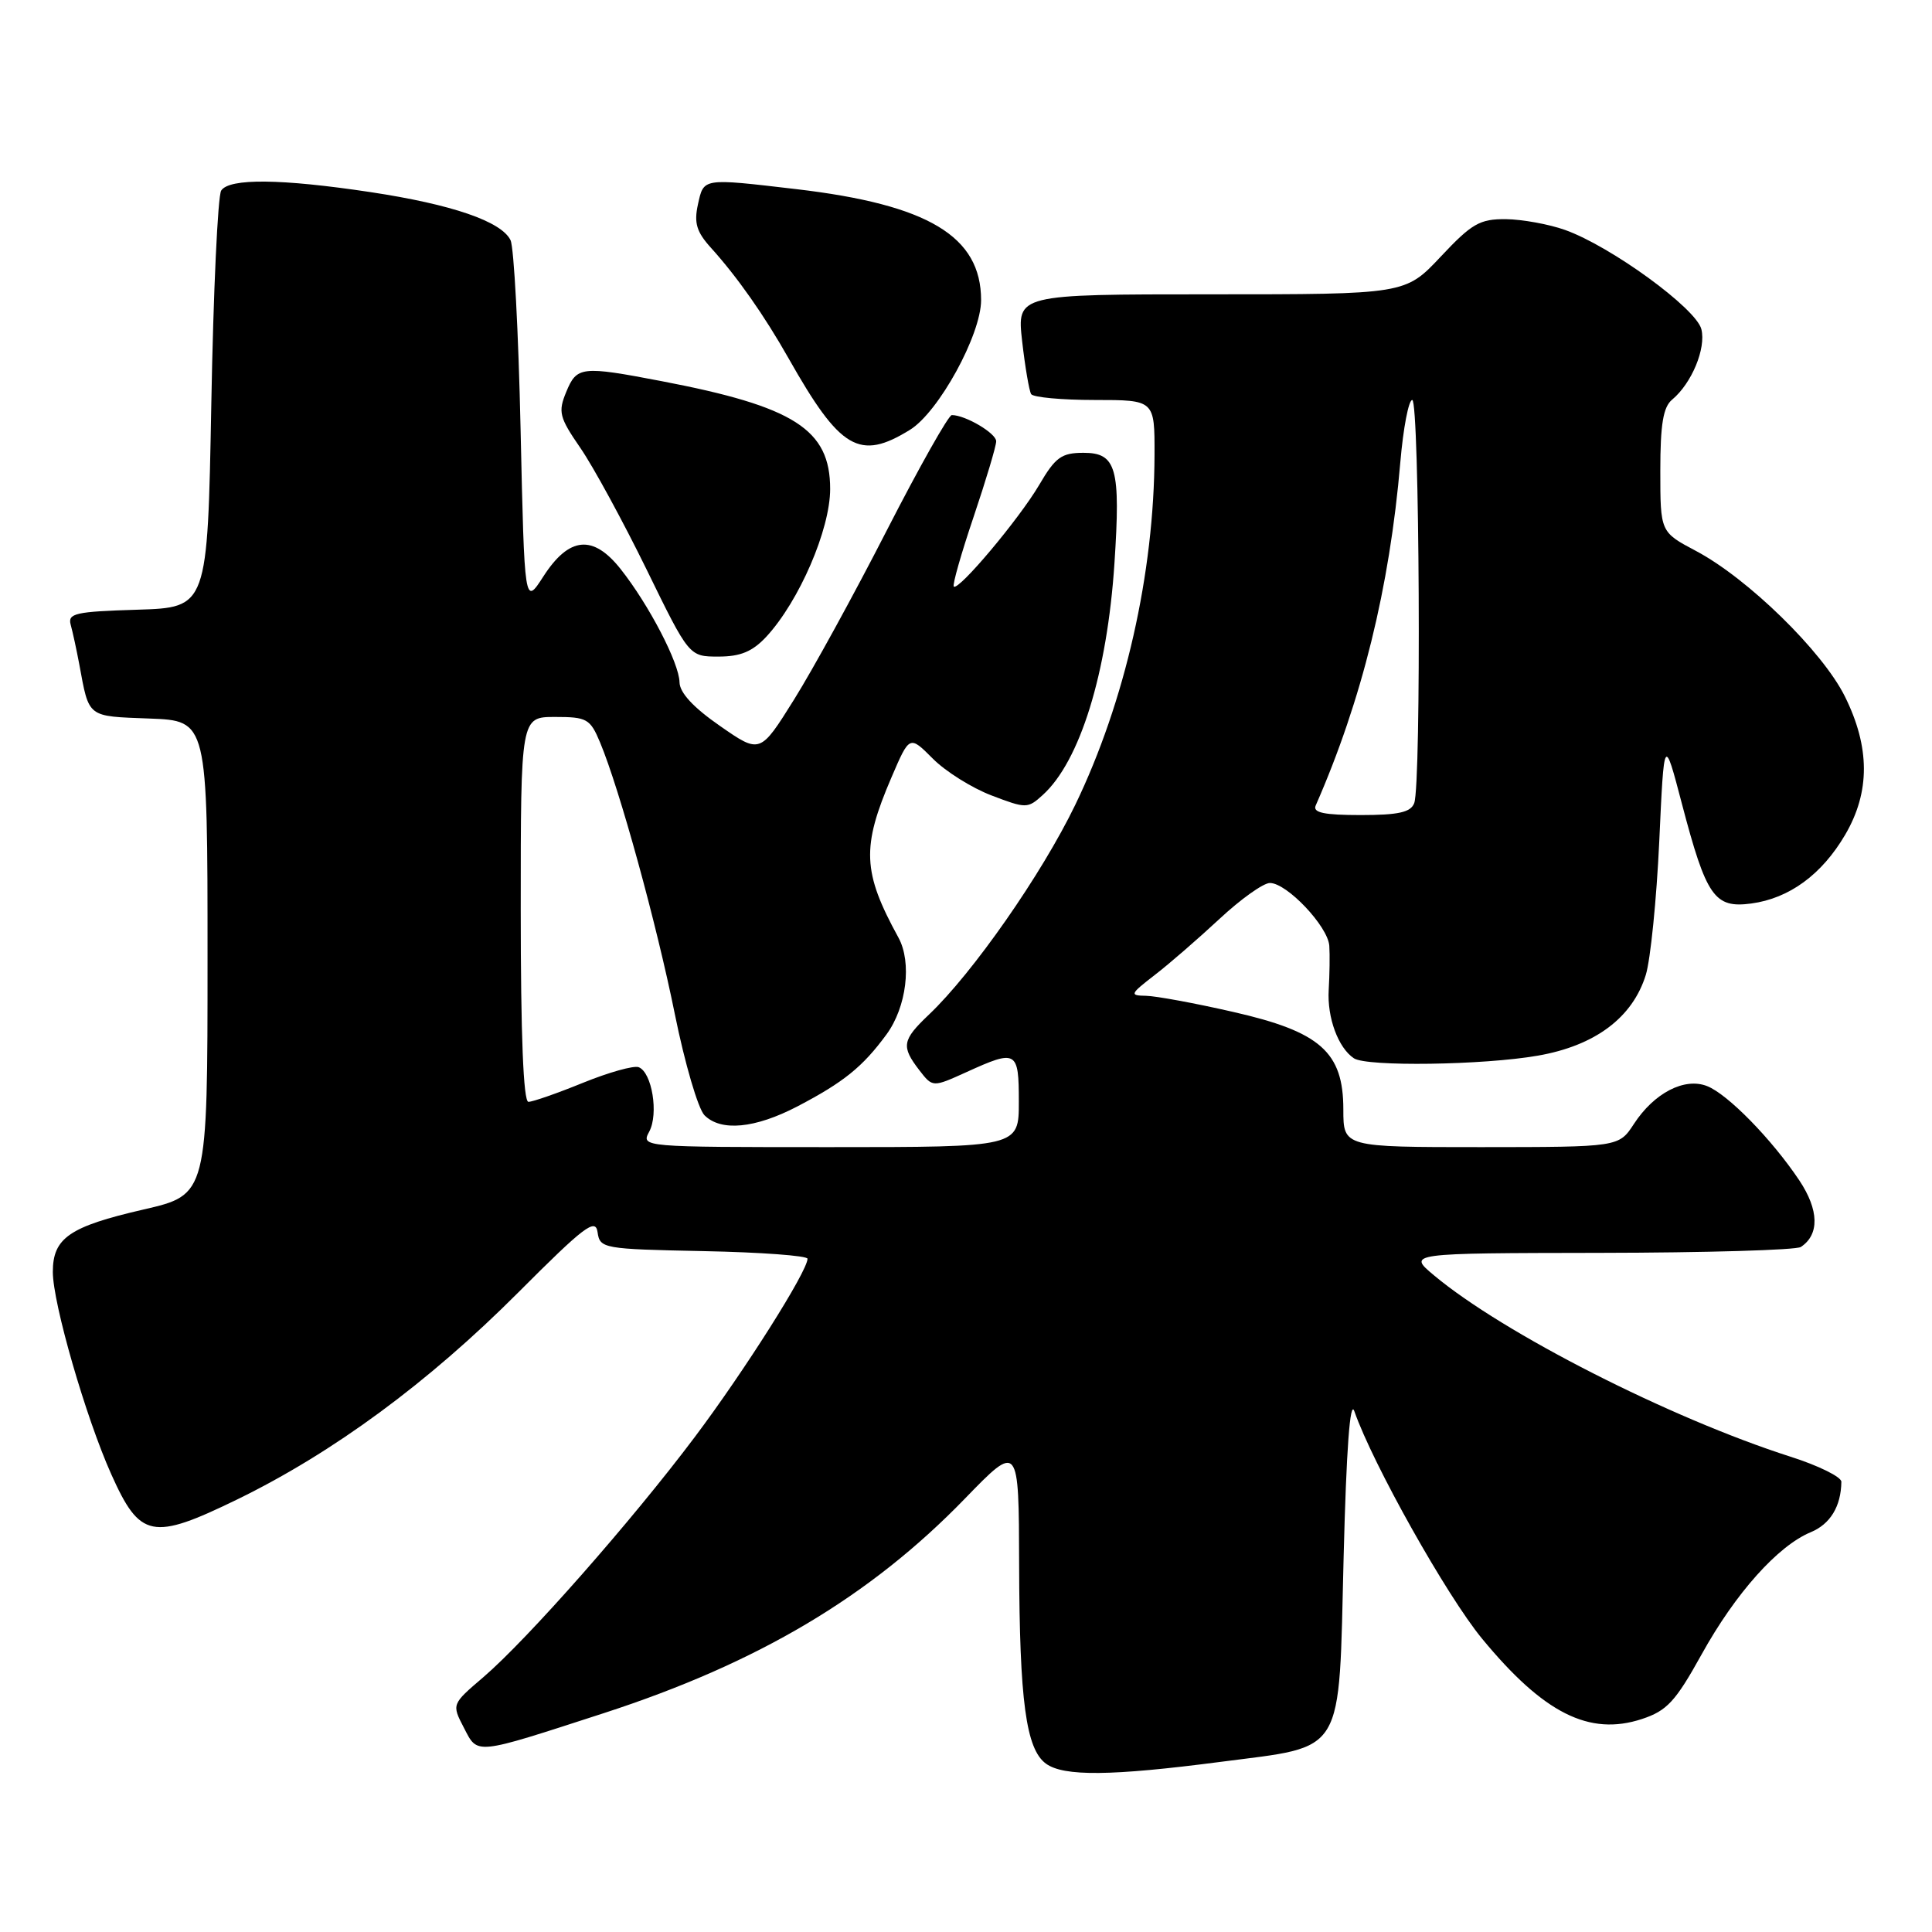 <?xml version="1.0" encoding="UTF-8" standalone="no"?>
<!DOCTYPE svg PUBLIC "-//W3C//DTD SVG 1.1//EN" "http://www.w3.org/Graphics/SVG/1.1/DTD/svg11.dtd" >
<svg xmlns="http://www.w3.org/2000/svg" xmlns:xlink="http://www.w3.org/1999/xlink" version="1.1" viewBox="0 0 256 256">
 <g >
 <path fill="currentColor"
d=" M 161.70 233.46 C 178.40 231.28 177.37 232.99 178.04 206.22 C 178.40 192.00 178.89 185.36 179.46 187.00 C 181.90 194.00 191.71 211.47 196.38 217.13 C 204.54 227.03 210.59 230.07 217.56 227.78 C 220.89 226.68 222.01 225.46 225.47 219.22 C 229.96 211.11 235.57 204.84 239.92 203.03 C 242.52 201.96 243.95 199.60 243.99 196.34 C 243.99 195.70 240.96 194.20 237.25 193.02 C 221.32 187.92 199.19 176.67 190.00 168.98 C 186.50 166.05 186.50 166.05 212.00 166.01 C 226.03 165.99 238.00 165.64 238.62 165.23 C 241.11 163.59 241.03 160.33 238.42 156.41 C 234.77 150.95 228.93 144.98 226.19 143.91 C 223.20 142.74 219.18 144.82 216.50 148.93 C 214.50 151.99 214.50 151.99 196.25 152.00 C 178.00 152.00 178.00 152.00 178.00 147.02 C 178.00 139.40 174.96 136.71 163.38 134.08 C 158.36 132.93 153.18 131.98 151.88 131.95 C 149.64 131.91 149.71 131.75 153.00 129.20 C 154.93 127.72 158.79 124.36 161.60 121.75 C 164.40 119.14 167.40 117.00 168.27 117.00 C 170.53 117.00 175.97 122.76 176.14 125.33 C 176.22 126.52 176.18 129.15 176.06 131.17 C 175.84 134.84 177.32 138.85 179.40 140.23 C 181.09 141.36 196.56 141.14 203.77 139.88 C 211.36 138.56 216.33 134.84 218.08 129.17 C 218.70 127.15 219.50 119.20 219.86 111.50 C 220.50 97.50 220.50 97.50 222.86 106.50 C 226.10 118.83 227.17 120.37 232.05 119.72 C 237.09 119.04 241.40 115.89 244.50 110.60 C 247.82 104.93 247.80 99.00 244.44 92.25 C 241.46 86.28 231.58 76.63 224.72 73.00 C 220.00 70.50 220.00 70.50 220.00 62.37 C 220.00 56.22 220.38 53.93 221.57 52.95 C 224.16 50.79 226.08 46.17 225.44 43.62 C 224.75 40.86 213.44 32.63 207.38 30.47 C 205.25 29.71 201.72 29.07 199.55 29.04 C 196.08 29.01 195.03 29.61 190.91 34.00 C 186.21 39.00 186.21 39.00 160.48 39.00 C 134.74 39.00 134.74 39.00 135.44 45.22 C 135.83 48.63 136.37 51.78 136.63 52.22 C 136.90 52.65 140.69 53.00 145.06 53.00 C 153.00 53.00 153.00 53.00 152.98 60.25 C 152.94 75.96 149.08 92.99 142.47 106.66 C 138.04 115.83 128.91 128.92 123.09 134.44 C 119.53 137.82 119.39 138.65 121.81 141.80 C 123.58 144.09 123.58 144.09 128.04 142.07 C 134.72 139.03 135.00 139.19 135.00 146.00 C 135.00 152.00 135.00 152.00 109.96 152.00 C 85.00 152.00 84.93 151.99 86.03 149.94 C 87.29 147.58 86.39 142.09 84.63 141.41 C 83.98 141.16 80.66 142.09 77.24 143.48 C 73.83 144.87 70.58 146.00 70.02 146.00 C 69.35 146.00 69.00 137.16 69.00 120.50 C 69.00 95.00 69.00 95.00 73.55 95.00 C 77.77 95.00 78.20 95.24 79.51 98.37 C 82.09 104.54 86.99 122.35 89.42 134.38 C 90.74 140.91 92.51 146.94 93.35 147.78 C 95.53 149.96 100.04 149.53 105.65 146.61 C 111.79 143.40 114.31 141.37 117.47 137.06 C 120.12 133.44 120.85 127.53 119.05 124.24 C 114.28 115.54 114.14 112.27 118.14 102.97 C 120.52 97.43 120.52 97.43 123.59 100.51 C 125.27 102.21 128.78 104.41 131.38 105.40 C 135.96 107.15 136.18 107.15 138.16 105.35 C 143.10 100.89 146.71 89.21 147.67 74.64 C 148.50 62.04 147.93 60.00 143.58 60.00 C 140.65 60.00 139.85 60.58 137.70 64.25 C 135.04 68.77 127.00 78.34 126.38 77.72 C 126.18 77.51 127.36 73.36 129.01 68.48 C 130.65 63.61 132.00 59.11 132.00 58.47 C 132.00 57.41 127.92 55.00 126.12 55.00 C 125.69 55.00 121.82 61.86 117.52 70.25 C 113.23 78.64 107.69 88.74 105.22 92.69 C 100.72 99.89 100.72 99.89 95.40 96.19 C 91.89 93.76 90.06 91.79 90.04 90.40 C 89.99 87.84 85.99 80.15 82.25 75.42 C 78.59 70.79 75.41 71.09 72.00 76.38 C 69.50 80.26 69.50 80.26 68.98 56.88 C 68.70 44.02 68.10 32.75 67.65 31.83 C 66.45 29.34 59.90 27.09 49.12 25.46 C 37.24 23.67 30.38 23.60 29.31 25.25 C 28.86 25.94 28.27 38.65 28.00 53.50 C 27.50 80.50 27.50 80.50 18.19 80.79 C 9.97 81.04 8.95 81.27 9.37 82.79 C 9.63 83.73 10.14 86.08 10.50 88.00 C 11.83 95.17 11.47 94.89 19.80 95.21 C 27.50 95.50 27.50 95.50 27.50 126.91 C 27.50 158.31 27.50 158.31 19.00 160.27 C 9.19 162.53 7.00 164.04 7.00 168.54 C 7.00 172.69 11.36 187.80 14.74 195.34 C 18.55 203.85 20.16 204.17 31.44 198.68 C 44.15 192.48 56.74 183.21 68.66 171.27 C 77.41 162.50 78.91 161.36 79.18 163.27 C 79.49 165.44 79.89 165.51 93.25 165.78 C 100.81 165.93 107.00 166.39 107.00 166.79 C 107.00 168.45 98.65 181.65 92.05 190.43 C 83.69 201.56 69.88 217.23 64.04 222.24 C 59.85 225.82 59.85 225.82 61.46 228.92 C 63.34 232.55 62.71 232.61 80.04 226.99 C 100.46 220.35 115.28 211.55 127.85 198.58 C 135.00 191.21 135.00 191.21 135.04 207.36 C 135.09 225.39 135.95 231.76 138.59 233.69 C 140.94 235.41 147.26 235.34 161.70 233.46 Z  M 101.54 84.37 C 105.89 79.67 110.00 70.16 110.00 64.79 C 110.00 56.90 105.26 53.87 87.64 50.50 C 77.04 48.47 76.43 48.54 75.03 51.93 C 73.93 54.59 74.10 55.29 76.92 59.38 C 78.63 61.87 82.56 69.10 85.67 75.45 C 91.31 87.00 91.31 87.00 95.20 87.00 C 98.12 87.00 99.70 86.34 101.54 84.37 Z  M 120.58 56.95 C 124.38 54.60 130.00 44.36 130.00 39.77 C 130.00 31.31 123.00 27.11 105.50 25.06 C 93.01 23.60 93.26 23.56 92.48 27.09 C 91.94 29.55 92.30 30.73 94.21 32.84 C 97.68 36.68 101.26 41.77 104.50 47.50 C 111.34 59.59 113.89 61.09 120.58 56.95 Z  M 174.33 106.75 C 180.45 92.81 184.14 77.84 185.55 61.25 C 185.94 56.71 186.65 53.00 187.13 53.00 C 188.10 53.00 188.35 103.92 187.39 106.42 C 186.93 107.64 185.29 108.00 180.29 108.00 C 175.46 108.00 173.93 107.68 174.33 106.75 Z "/>
</g>
</svg>